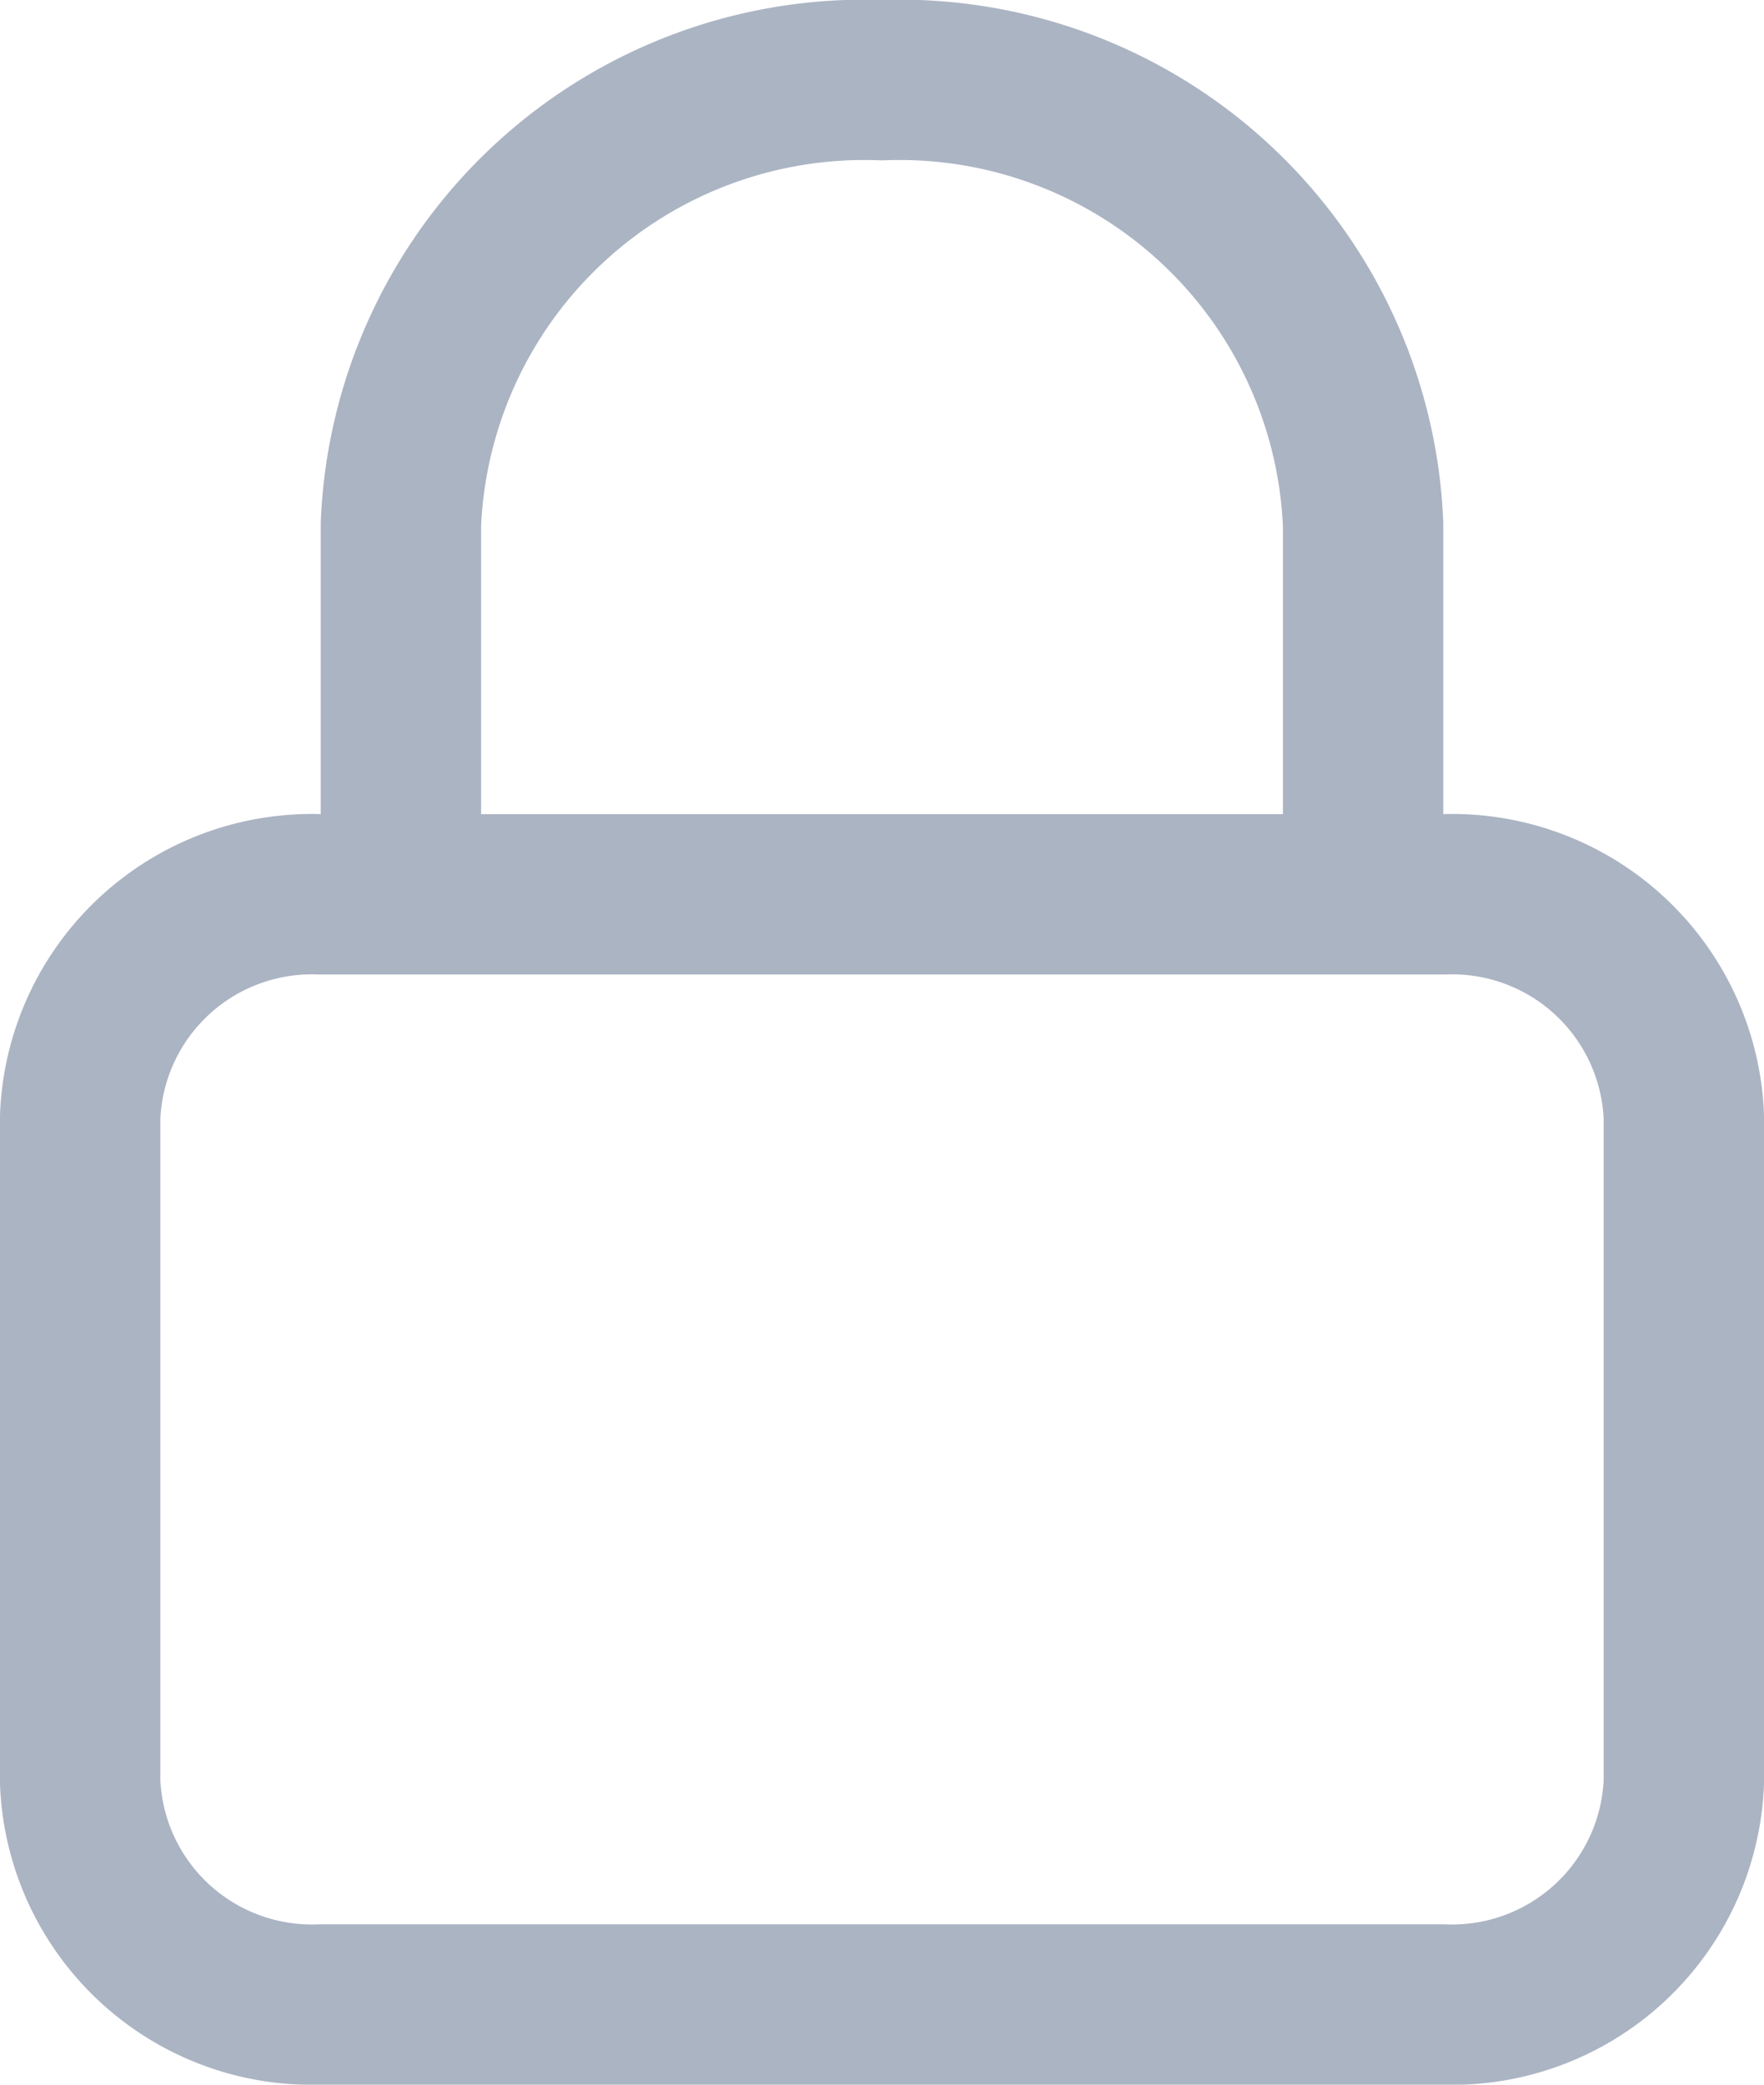 <svg xmlns="http://www.w3.org/2000/svg" width="11" height="13" viewBox="0 0 11 13">
  <path id="Path_15999" data-name="Path 15999" d="M12.5,7.327V5.019a2.892,2.892,0,0,0-3-2.769,2.892,2.892,0,0,0-3,2.769V7.327M6,14.25h7a1.446,1.446,0,0,0,1.5-1.385V8.712A1.446,1.446,0,0,0,13,7.327H6A1.446,1.446,0,0,0,4.5,8.712v4.154A1.446,1.446,0,0,0,6,14.25Z" transform="translate(-4 -1.75)" fill="none" stroke="#abb4c3" stroke-linecap="round" stroke-linejoin="round" stroke-width="1"/>
</svg>
